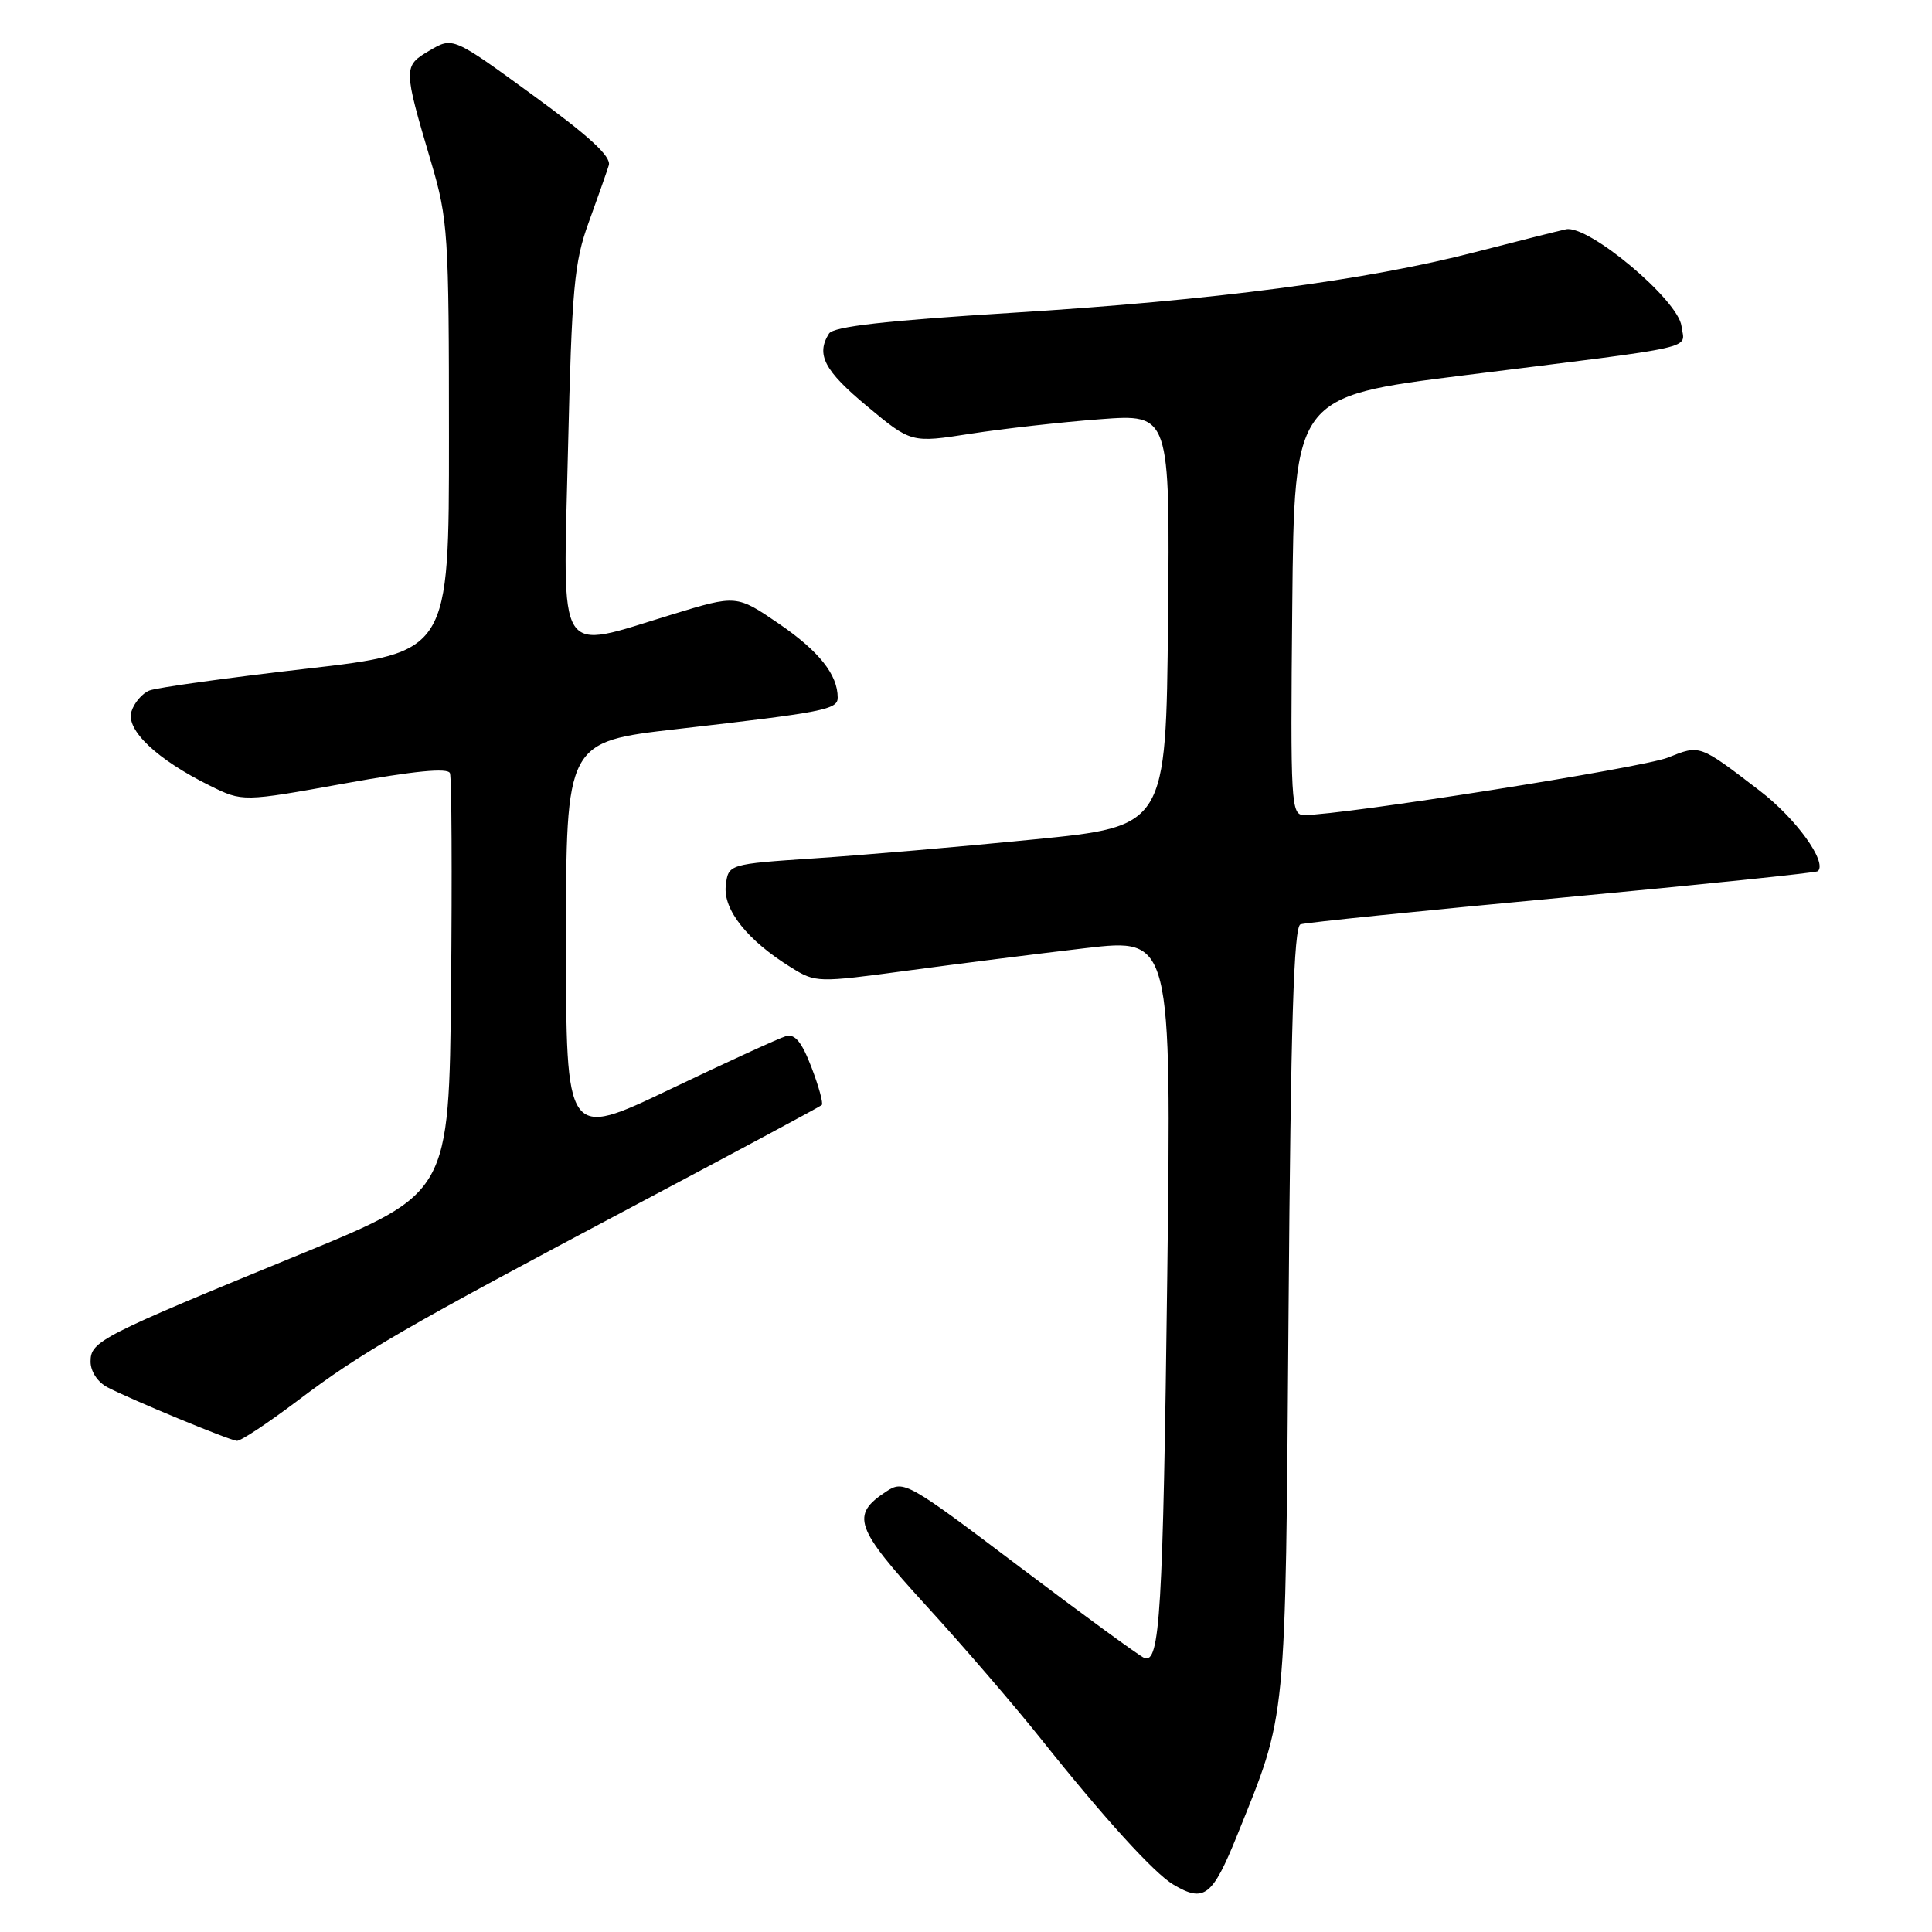 <?xml version="1.0" encoding="UTF-8" standalone="no"?>
<!DOCTYPE svg PUBLIC "-//W3C//DTD SVG 1.1//EN" "http://www.w3.org/Graphics/SVG/1.1/DTD/svg11.dtd" >
<svg xmlns="http://www.w3.org/2000/svg" xmlns:xlink="http://www.w3.org/1999/xlink" version="1.1" viewBox="0 0 256 256">
 <g >
 <path fill="currentColor"
d=" M 163.94 243.16 C 170.55 226.74 170.31 229.22 170.74 173.69 C 171.03 135.75 171.43 122.78 172.32 122.48 C 172.97 122.25 188.57 120.66 207.00 118.94 C 225.43 117.22 240.67 115.64 240.88 115.44 C 242.14 114.22 237.99 108.47 233.19 104.79 C 225.12 98.60 225.29 98.67 220.99 100.39 C 217.63 101.73 177.96 108.00 172.81 108.00 C 171.06 108.00 170.98 106.65 171.23 80.27 C 171.50 52.55 171.50 52.55 194.00 49.73 C 225.90 45.74 223.18 46.35 222.81 43.23 C 222.41 39.77 210.47 29.75 207.50 30.38 C 206.40 30.62 201.00 31.98 195.50 33.40 C 181.05 37.15 160.82 39.80 134.09 41.45 C 117.29 42.49 110.45 43.27 109.85 44.20 C 108.10 46.97 109.21 49.10 114.87 53.81 C 120.74 58.70 120.74 58.70 128.62 57.47 C 132.95 56.80 140.67 55.93 145.77 55.55 C 155.03 54.85 155.03 54.85 154.77 82.17 C 154.50 109.50 154.50 109.50 137.00 111.23 C 127.38 112.19 114.33 113.31 108.00 113.73 C 96.50 114.50 96.50 114.50 96.17 117.36 C 95.81 120.56 99.06 124.63 104.82 128.19 C 108.09 130.22 108.31 130.22 120.32 128.60 C 127.02 127.70 137.61 126.36 143.86 125.63 C 155.22 124.31 155.22 124.31 154.67 168.91 C 154.10 213.78 153.70 220.49 151.63 219.69 C 151.01 219.45 143.60 214.03 135.16 207.66 C 120.24 196.38 119.76 196.11 117.45 197.62 C 112.68 200.75 113.25 202.38 122.74 212.77 C 127.63 218.12 134.50 226.10 138.00 230.50 C 146.29 240.91 152.92 248.20 155.46 249.71 C 159.56 252.15 160.65 251.31 163.94 243.16 Z  M 39.39 185.63 C 47.94 179.17 53.33 176.05 84.50 159.52 C 97.70 152.52 108.68 146.63 108.89 146.42 C 109.11 146.21 108.50 143.97 107.53 141.44 C 106.24 138.06 105.33 136.95 104.13 137.30 C 103.24 137.56 96.31 140.73 88.75 144.35 C 75.00 150.92 75.00 150.92 75.00 124.60 C 75.00 98.29 75.00 98.29 89.75 96.60 C 109.20 94.37 111.00 94.02 111.00 92.44 C 111.00 89.39 108.53 86.29 103.22 82.65 C 97.60 78.81 97.60 78.81 89.05 81.42 C 73.55 86.15 74.60 87.80 75.26 59.71 C 75.77 38.16 76.08 34.74 78.01 29.46 C 79.20 26.18 80.40 22.78 80.67 21.90 C 81.02 20.75 78.10 18.06 70.58 12.59 C 60.01 4.88 60.01 4.88 56.93 6.69 C 53.41 8.76 53.41 8.93 57.13 21.50 C 59.37 29.09 59.49 30.97 59.49 57.97 C 59.50 86.44 59.50 86.44 40.50 88.62 C 30.05 89.82 20.73 91.12 19.79 91.50 C 18.85 91.87 17.78 93.12 17.42 94.27 C 16.64 96.71 20.80 100.64 27.82 104.11 C 32.15 106.25 32.15 106.25 45.68 103.81 C 54.88 102.15 59.34 101.71 59.62 102.45 C 59.85 103.04 59.91 115.81 59.77 130.82 C 59.50 158.10 59.50 158.10 40.00 166.11 C 13.23 177.09 12.00 177.72 12.00 180.42 C 12.00 181.73 12.93 183.14 14.25 183.83 C 17.52 185.52 30.35 190.83 31.39 190.92 C 31.88 190.96 35.48 188.58 39.39 185.63 Z "/>
</g>
</svg>